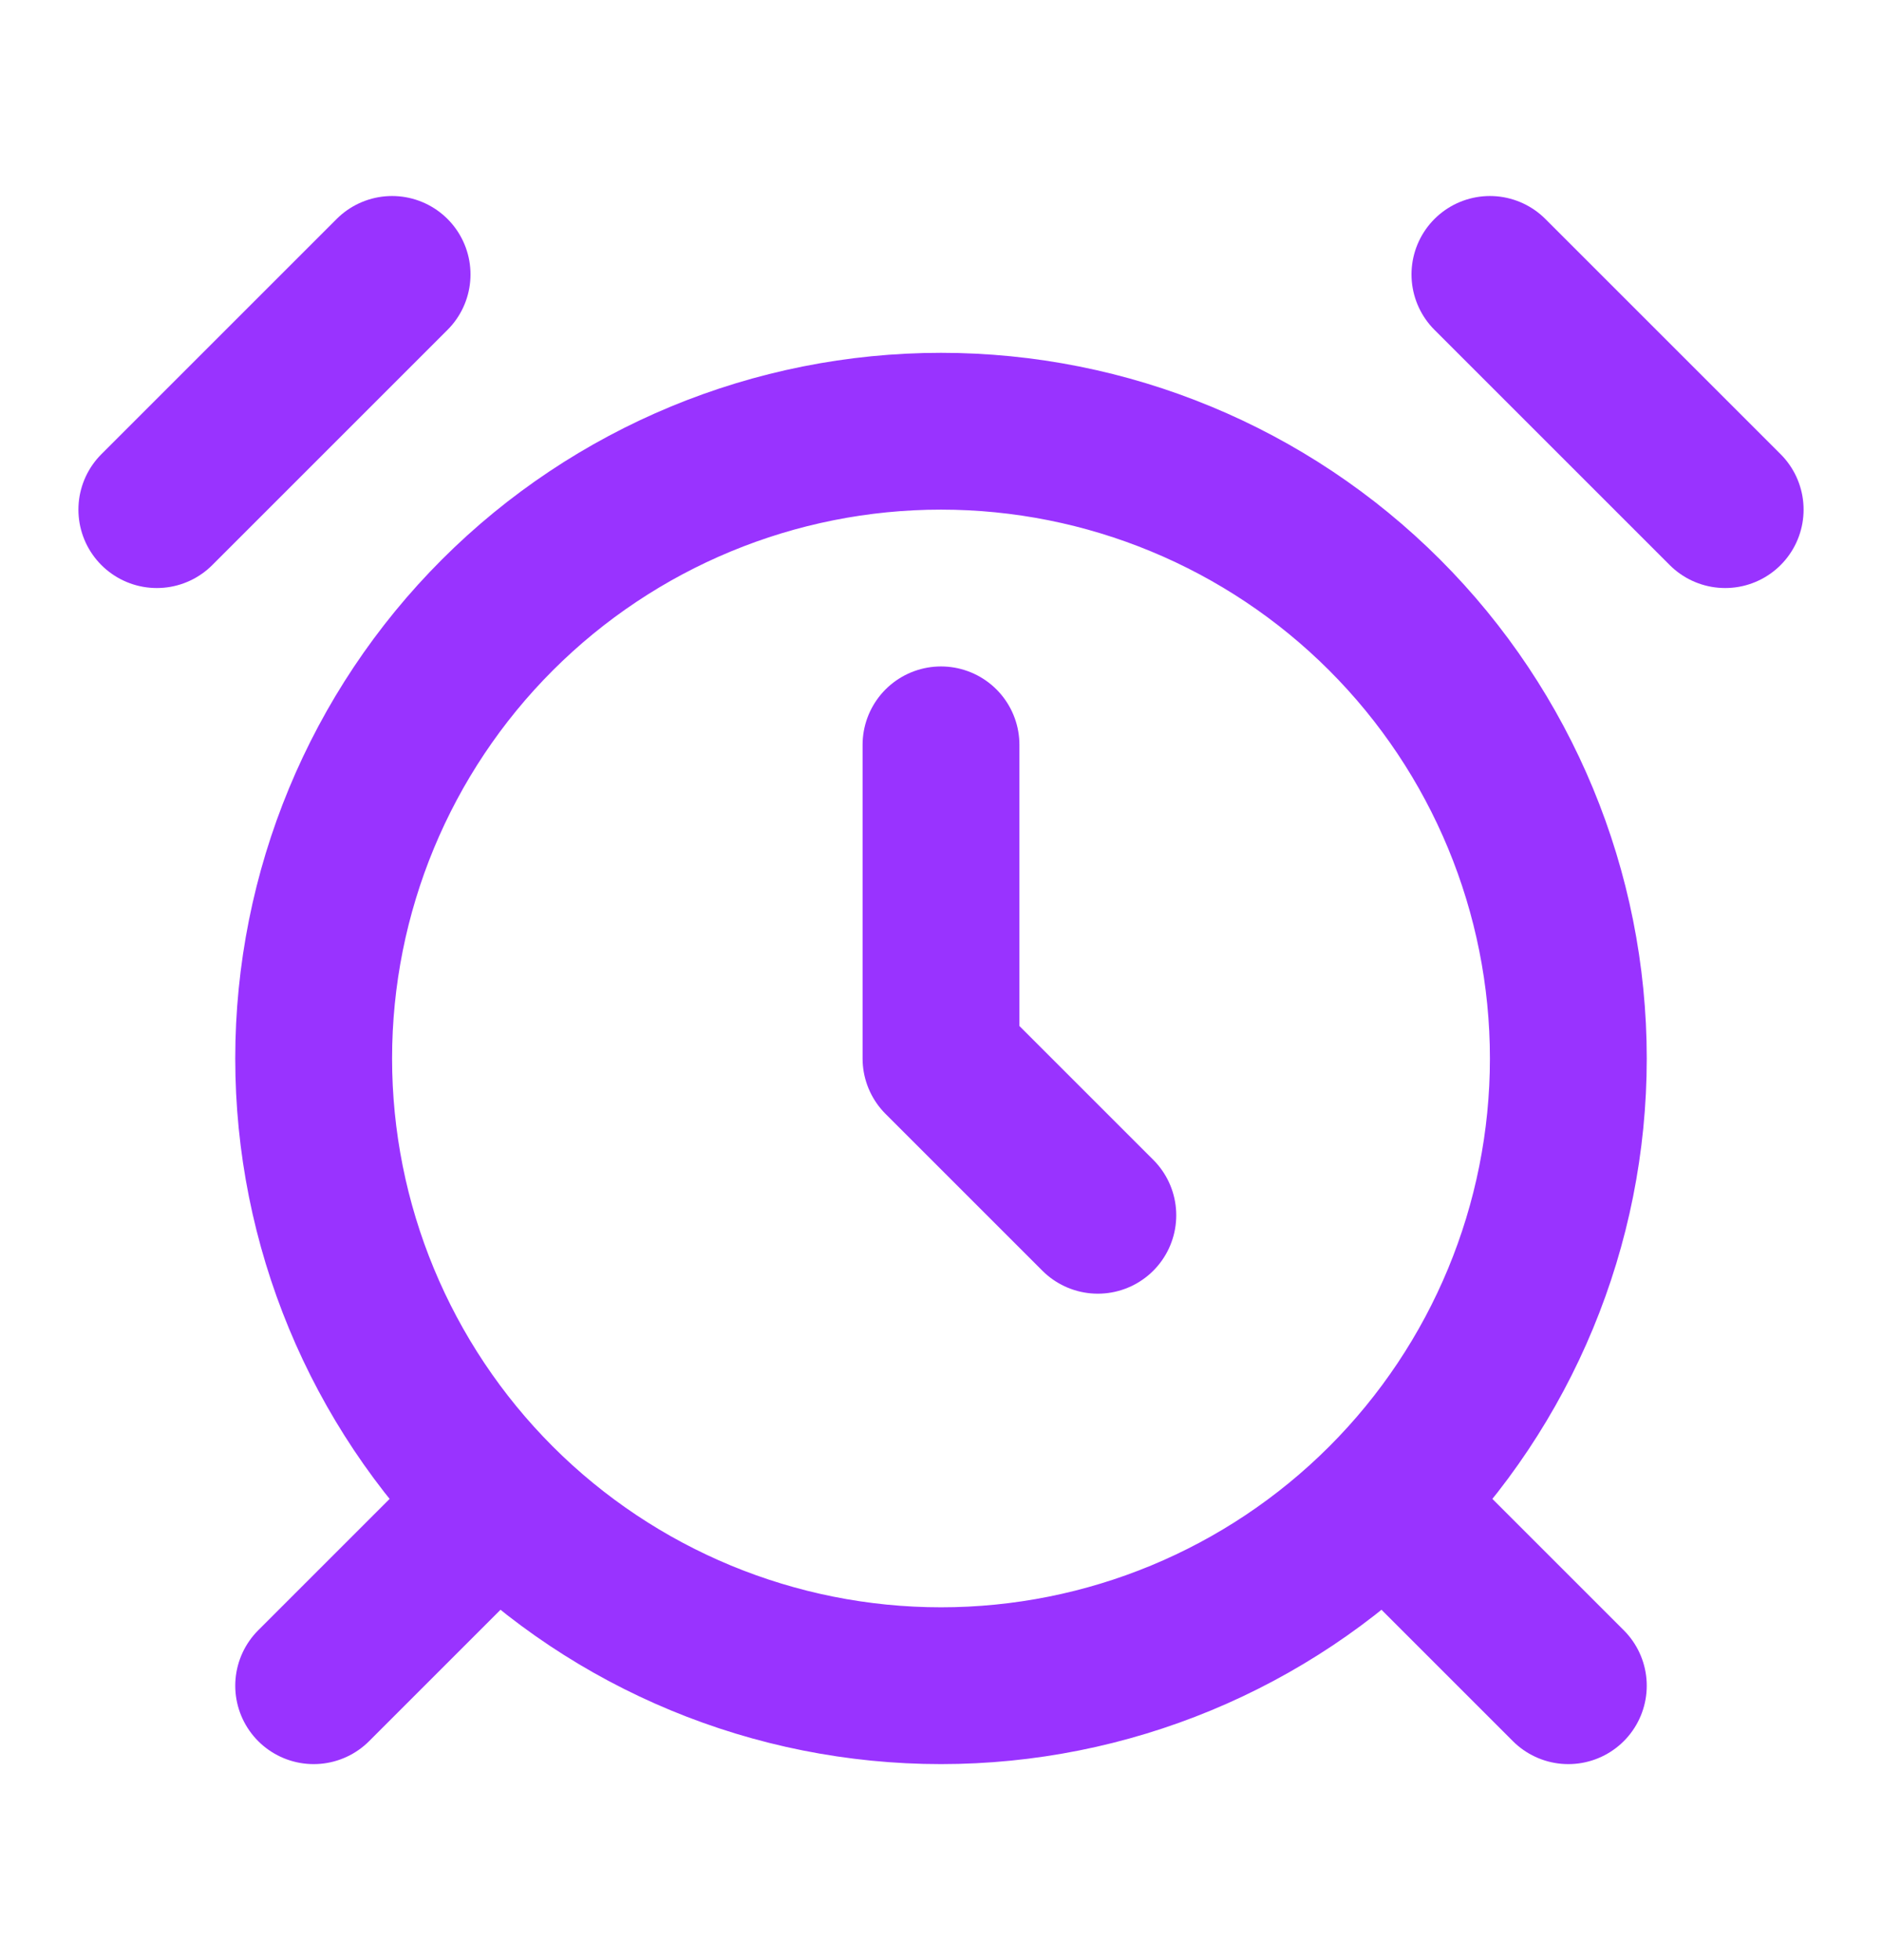 <svg width="24" height="25" viewBox="0 0 24 25" fill="none" xmlns="http://www.w3.org/2000/svg">
<path d="M5 3.5L2 6.5M22 6.5L19 3.5M6 19.5L4 21.5M18 19.5L20 21.5M12 9.5V13.5L14 15.5M12 21.5C14.122 21.5 16.157 20.657 17.657 19.157C19.157 17.657 20 15.622 20 13.5C20 11.378 19.157 9.343 17.657 7.843C16.157 6.343 14.122 5.5 12 5.5C9.878 5.5 7.843 6.343 6.343 7.843C4.843 9.343 4 11.378 4 13.5C4 15.622 4.843 17.657 6.343 19.157C7.843 20.657 9.878 21.5 12 21.5Z" stroke="#9933FF" stroke-width="2" stroke-linecap="round" stroke-linejoin="round"/>
</svg>

